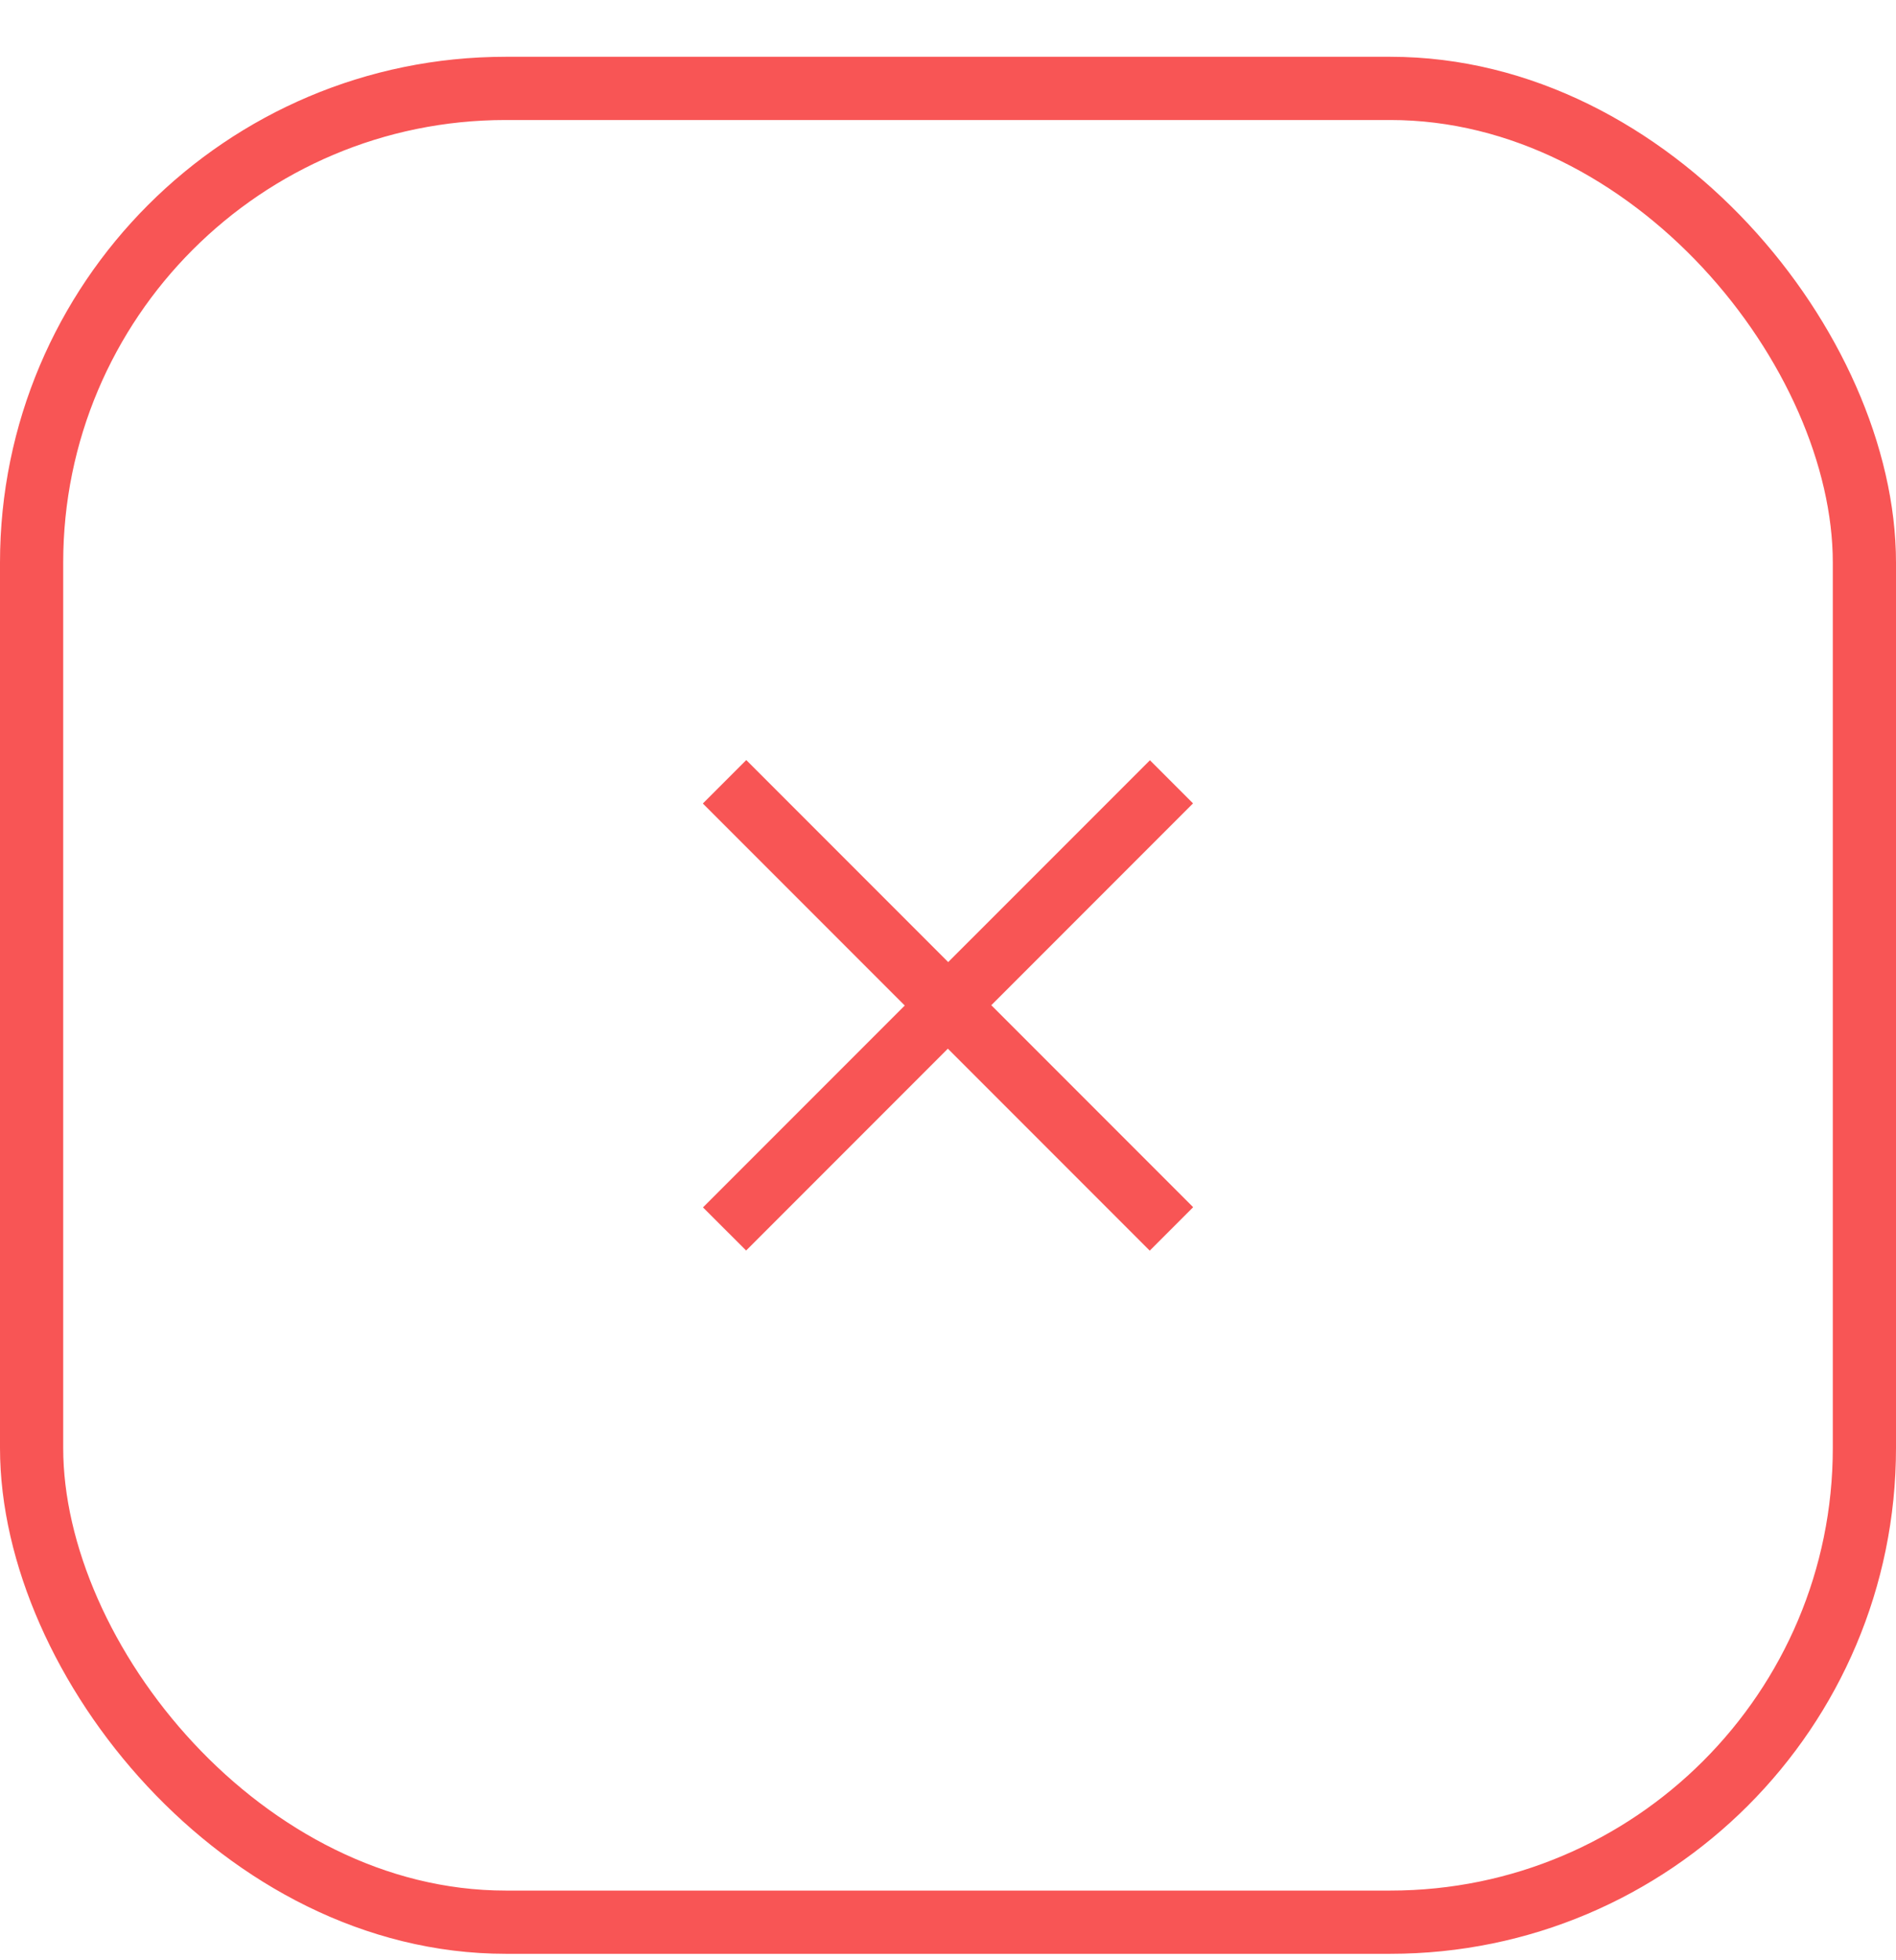 <svg width="30" height="31" viewBox="0 0 30 31" fill="none" xmlns="http://www.w3.org/2000/svg">
<rect x="0.5" y="1.398" width="29" height="29" rx="7.5" stroke="#F85555"/>
<path d="M11.123 19.094L18.195 12.023L18.877 12.705L11.806 19.776L11.123 19.094ZM11.121 12.707L11.808 12.02L18.879 19.091L18.192 19.778L11.121 12.707Z" fill="#F85555"/>
</svg>
